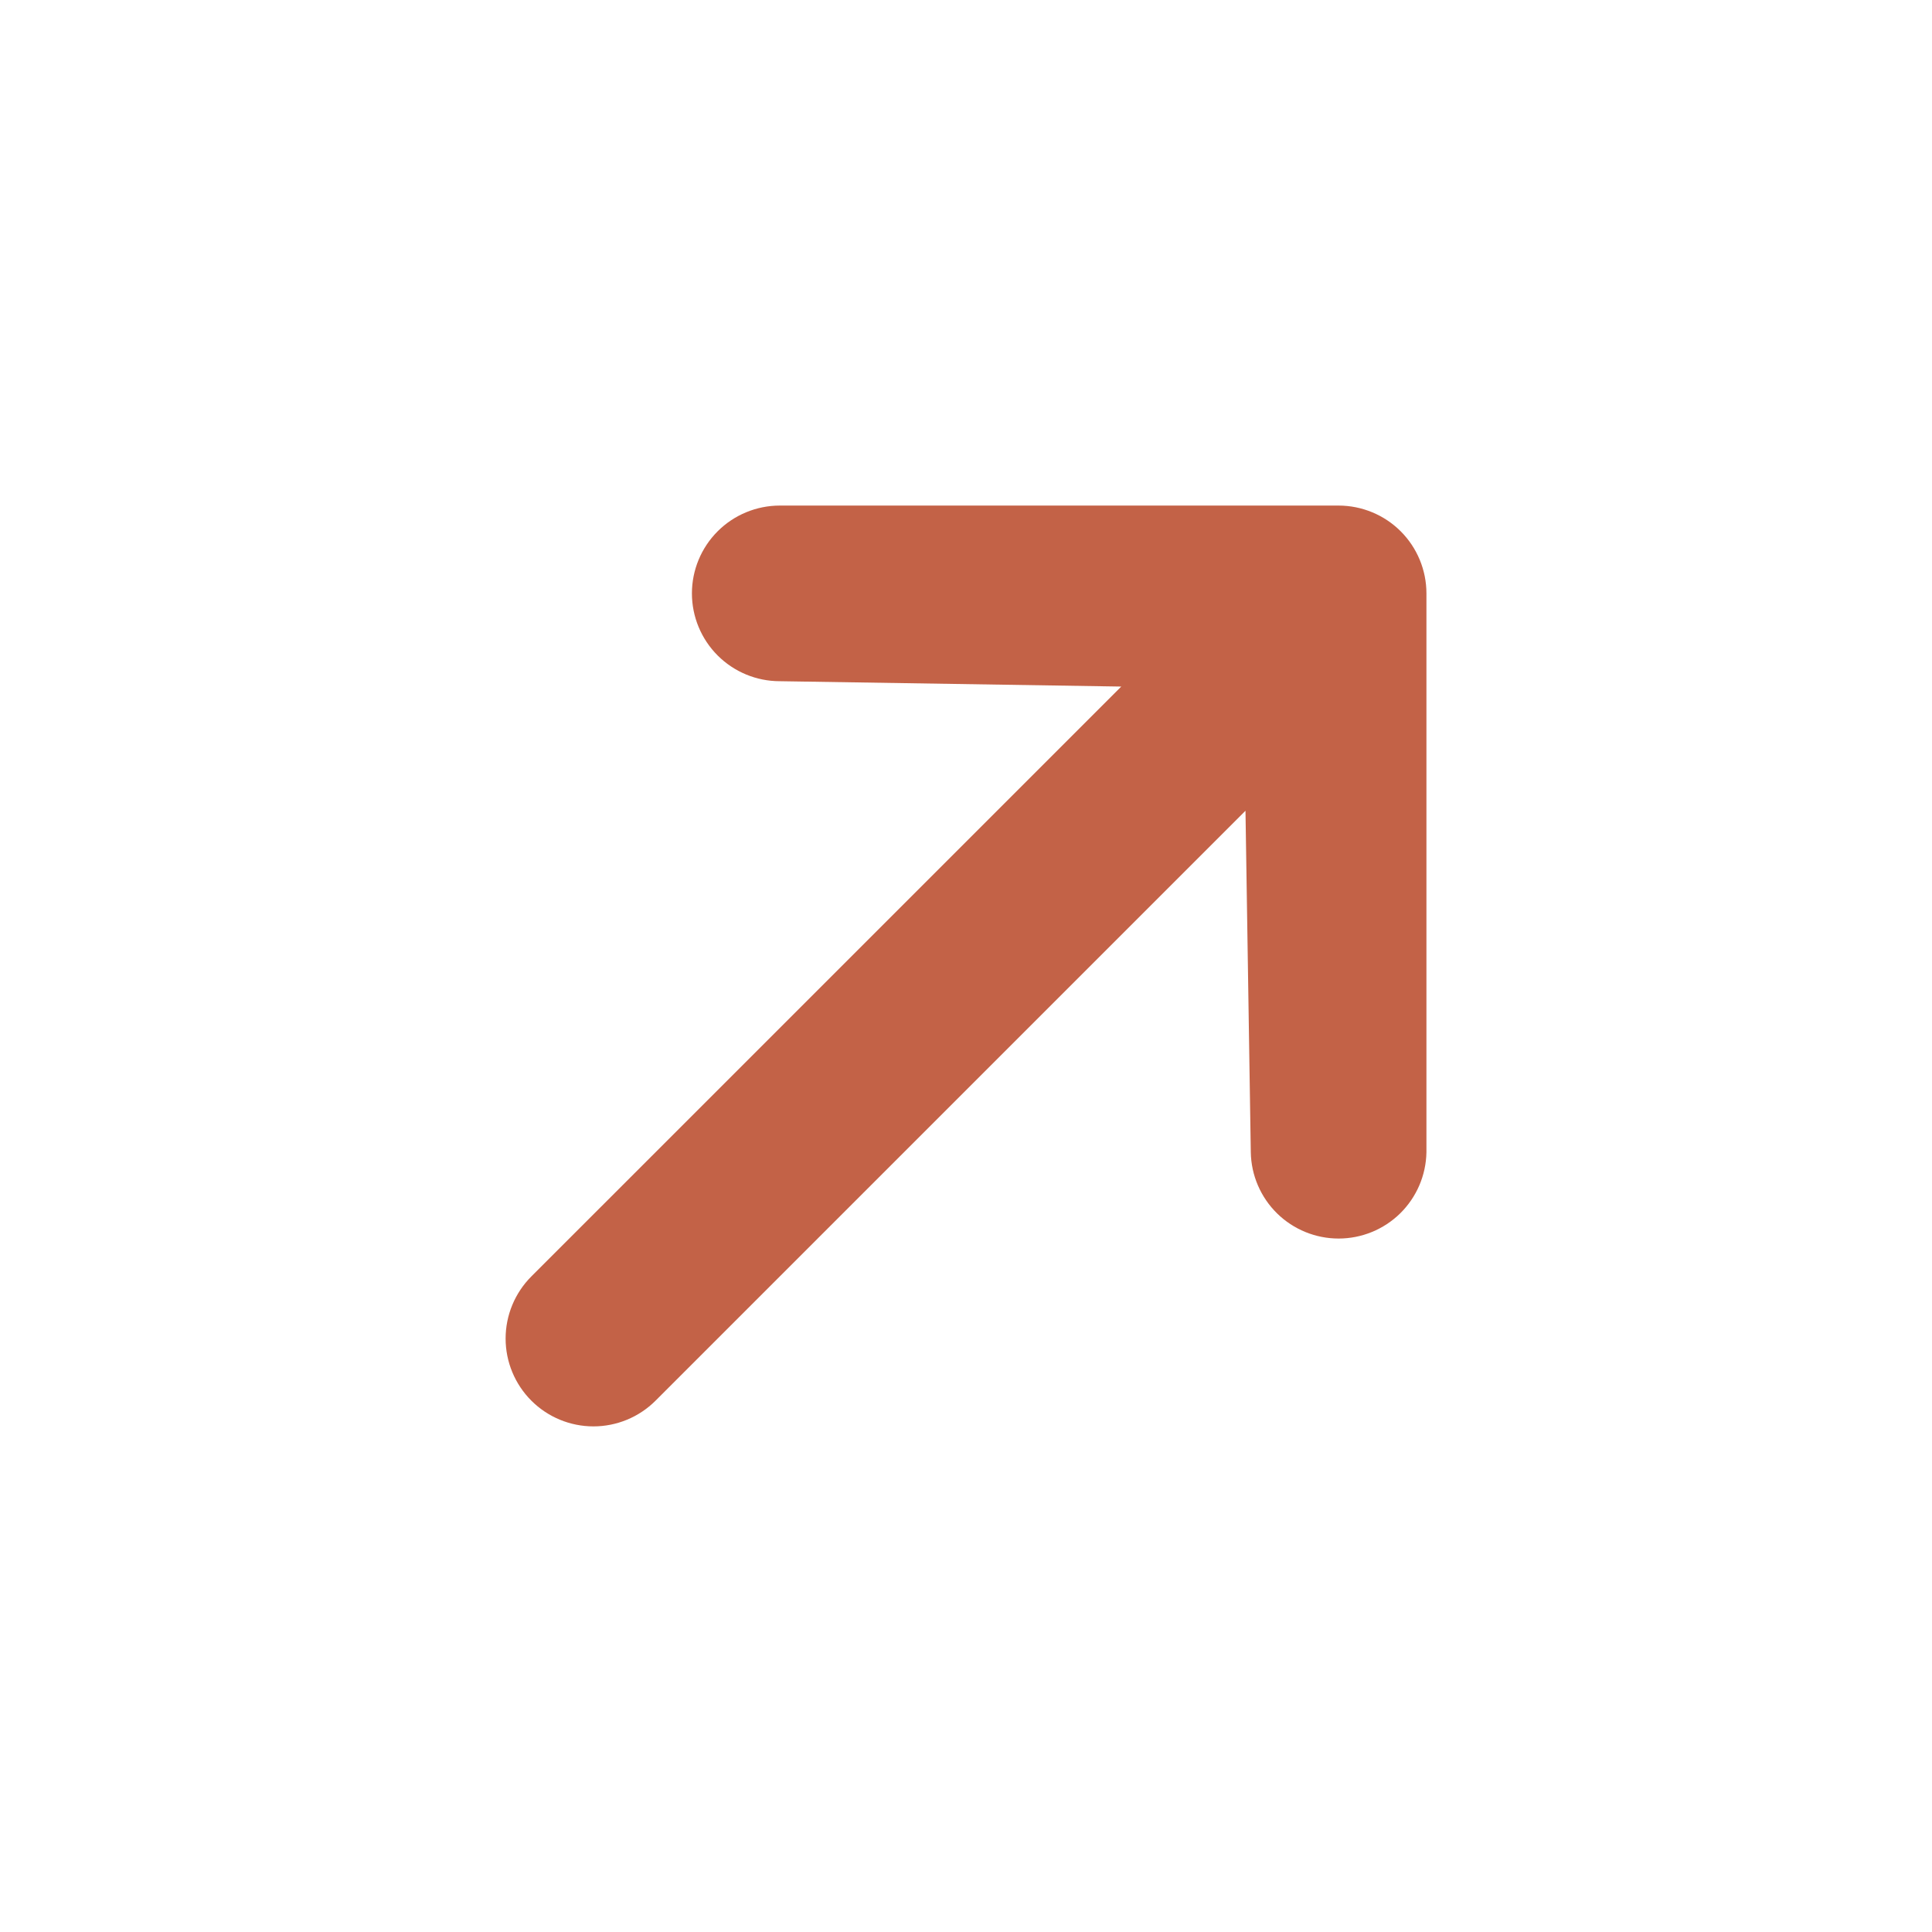 <svg width="44" height="44" viewBox="0 0 44 44" fill="none" xmlns="http://www.w3.org/2000/svg">
<g clip-path="url(#clip0_172_480)">
<path d="M15.758 13.514C15.758 12.984 15.969 12.475 16.344 12.1C16.719 11.725 17.228 11.515 17.758 11.514L30.486 11.514C31.016 11.515 31.525 11.725 31.9 12.1C32.275 12.475 32.486 12.984 32.486 13.514V26.242C32.477 26.766 32.262 27.266 31.888 27.634C31.514 28.001 31.01 28.207 30.486 28.207C29.962 28.207 29.458 28.001 29.084 27.634C28.71 27.266 28.495 26.766 28.486 26.242L28.365 18.464L14.93 31.899C14.555 32.274 14.046 32.485 13.515 32.485C12.985 32.485 12.476 32.274 12.101 31.899C11.726 31.524 11.515 31.015 11.515 30.485C11.515 29.954 11.726 29.446 12.101 29.07L25.536 15.636L17.758 15.514C17.228 15.514 16.719 15.303 16.344 14.928C15.969 14.553 15.758 14.044 15.758 13.514Z" fill="#C36247"/>
</g>
<defs>
<clipPath id="clip0_172_480">
<rect width="30" height="30" fill="white" transform="translate(0.787 22) rotate(-45)"/>
</clipPath>
</defs>
</svg>
